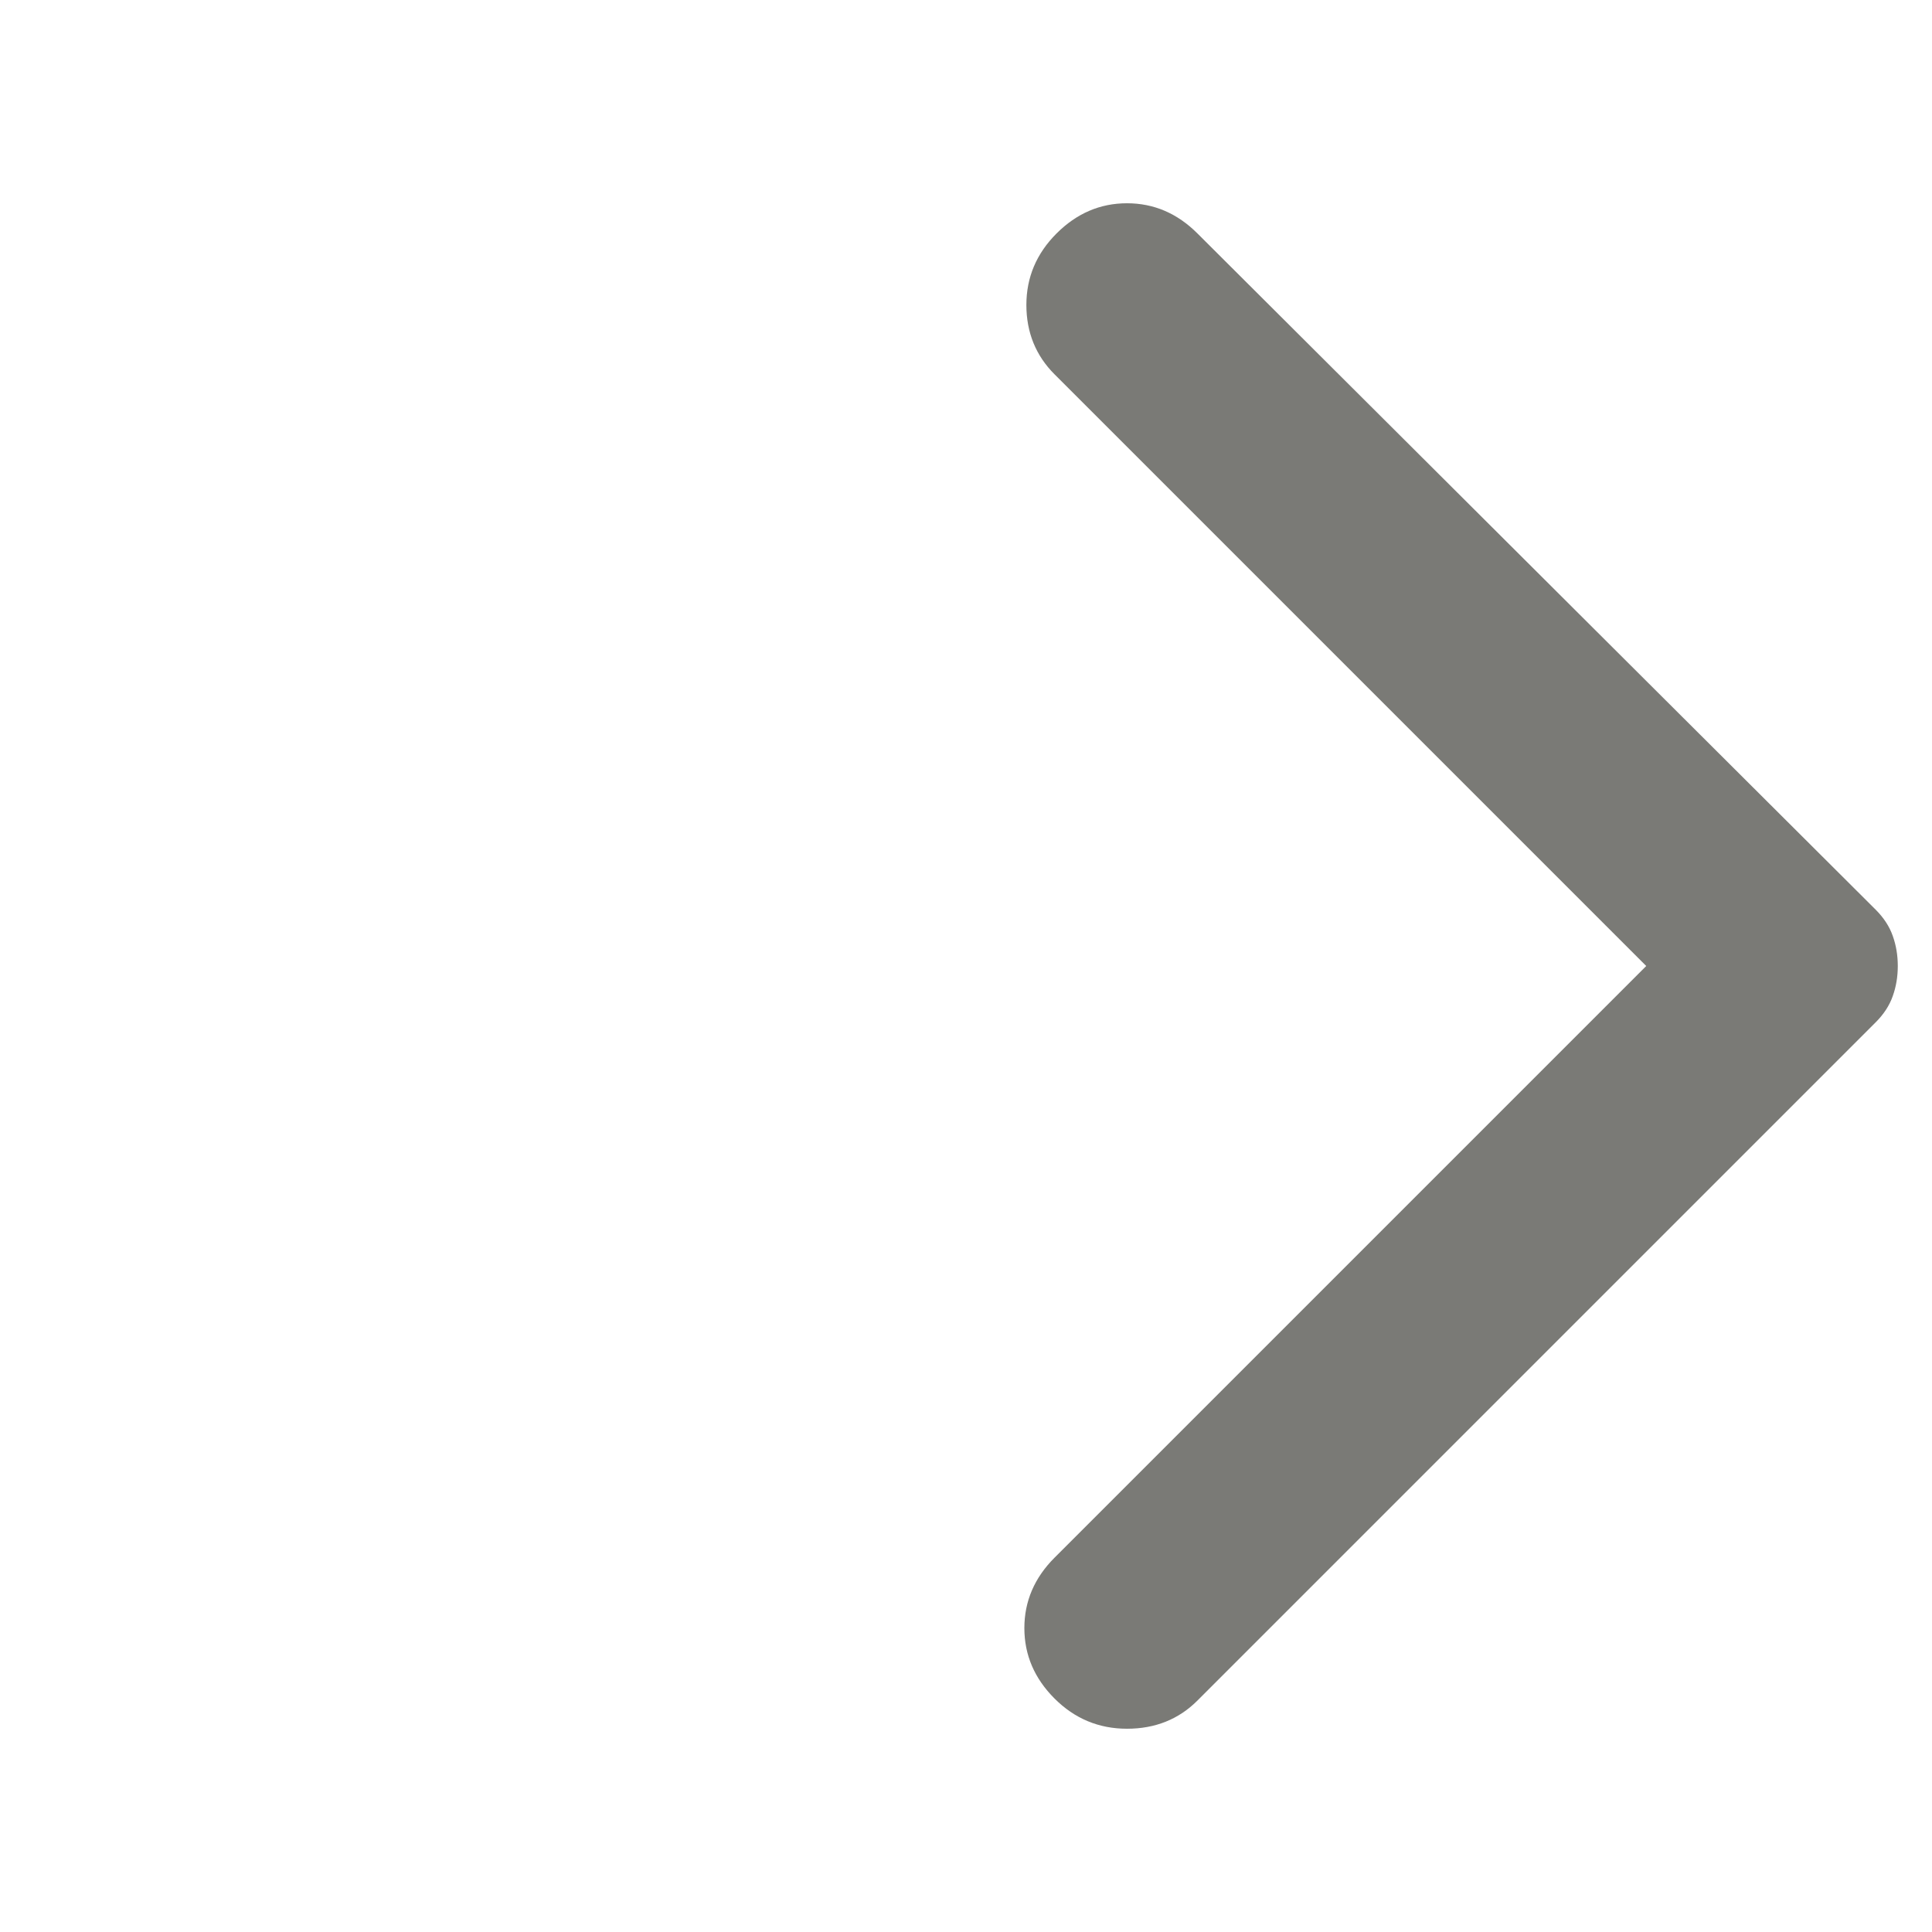 <svg width="24" height="24" viewBox="0 0 24 24" fill="none" xmlns="http://www.w3.org/2000/svg">
<path d="M14.875 2.9L23.3 11.3C23.4 11.4 23.471 11.508 23.512 11.625C23.554 11.742 23.575 11.867 23.575 12C23.575 12.133 23.554 12.258 23.512 12.375C23.471 12.492 23.4 12.6 23.3 12.7L14.875 21.125C14.642 21.358 14.35 21.475 14 21.475C13.65 21.475 13.35 21.35 13.1 21.1C12.85 20.85 12.725 20.558 12.725 20.225C12.725 19.892 12.85 19.6 13.1 19.35L20.45 12L13.1 4.65C12.867 4.417 12.75 4.129 12.75 3.788C12.75 3.446 12.875 3.15 13.125 2.9C13.375 2.65 13.667 2.525 14 2.525C14.333 2.525 14.625 2.65 14.875 2.9Z" fill="#22221B" fill-opacity="0.6"/>
</svg>
